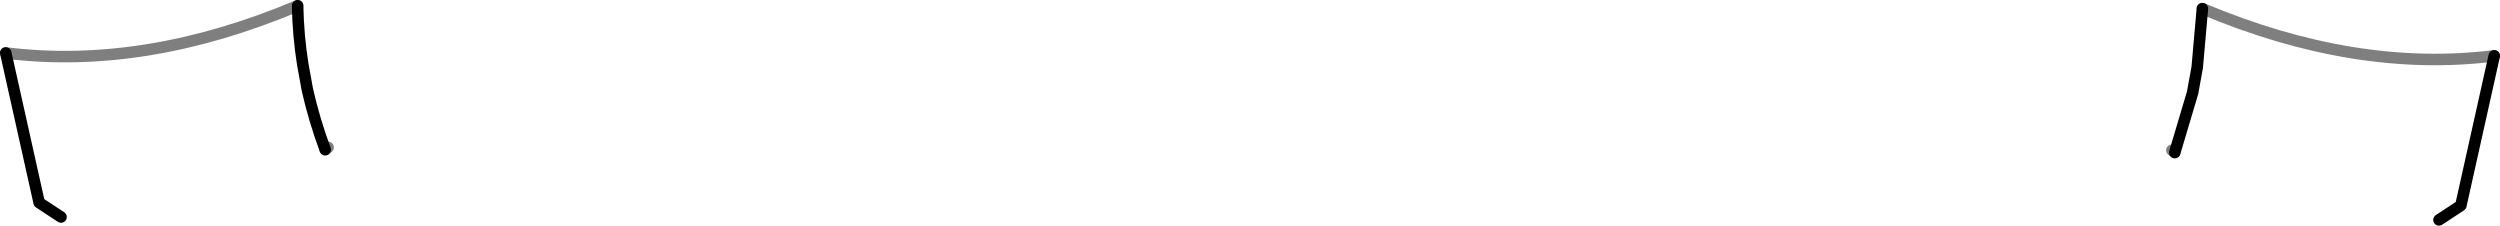 <?xml version="1.0" encoding="UTF-8" standalone="no"?>
<svg xmlns:xlink="http://www.w3.org/1999/xlink" height="19.6px" width="217.15px" xmlns="http://www.w3.org/2000/svg">
  <g transform="matrix(1.0, 0.0, 0.0, 1.0, -291.4, -335.5)">
    <path d="M482.7 336.25 Q496.0 341.85 508.05 340.35 M480.3 348.75 L480.25 348.7 480.05 348.55 M317.25 336.0 Q303.95 341.6 291.9 340.1 M319.65 348.5 L319.7 348.45 319.9 348.3" fill="none" stroke="#000000" stroke-linecap="round" stroke-linejoin="round" stroke-opacity="0.502" stroke-width="1.0"/>
    <path d="M480.3 348.75 L481.85 343.55 482.25 341.35 482.7 336.25 M508.05 340.35 L505.15 353.35 503.25 354.6 M319.65 348.5 Q318.7 345.95 318.1 343.3 L317.7 341.1 Q317.3 338.6 317.25 336.0 M291.9 340.1 L294.8 353.1 296.7 354.35" fill="none" stroke="#000000" stroke-linecap="round" stroke-linejoin="round" stroke-width="1.0"/>
  </g>
</svg>
